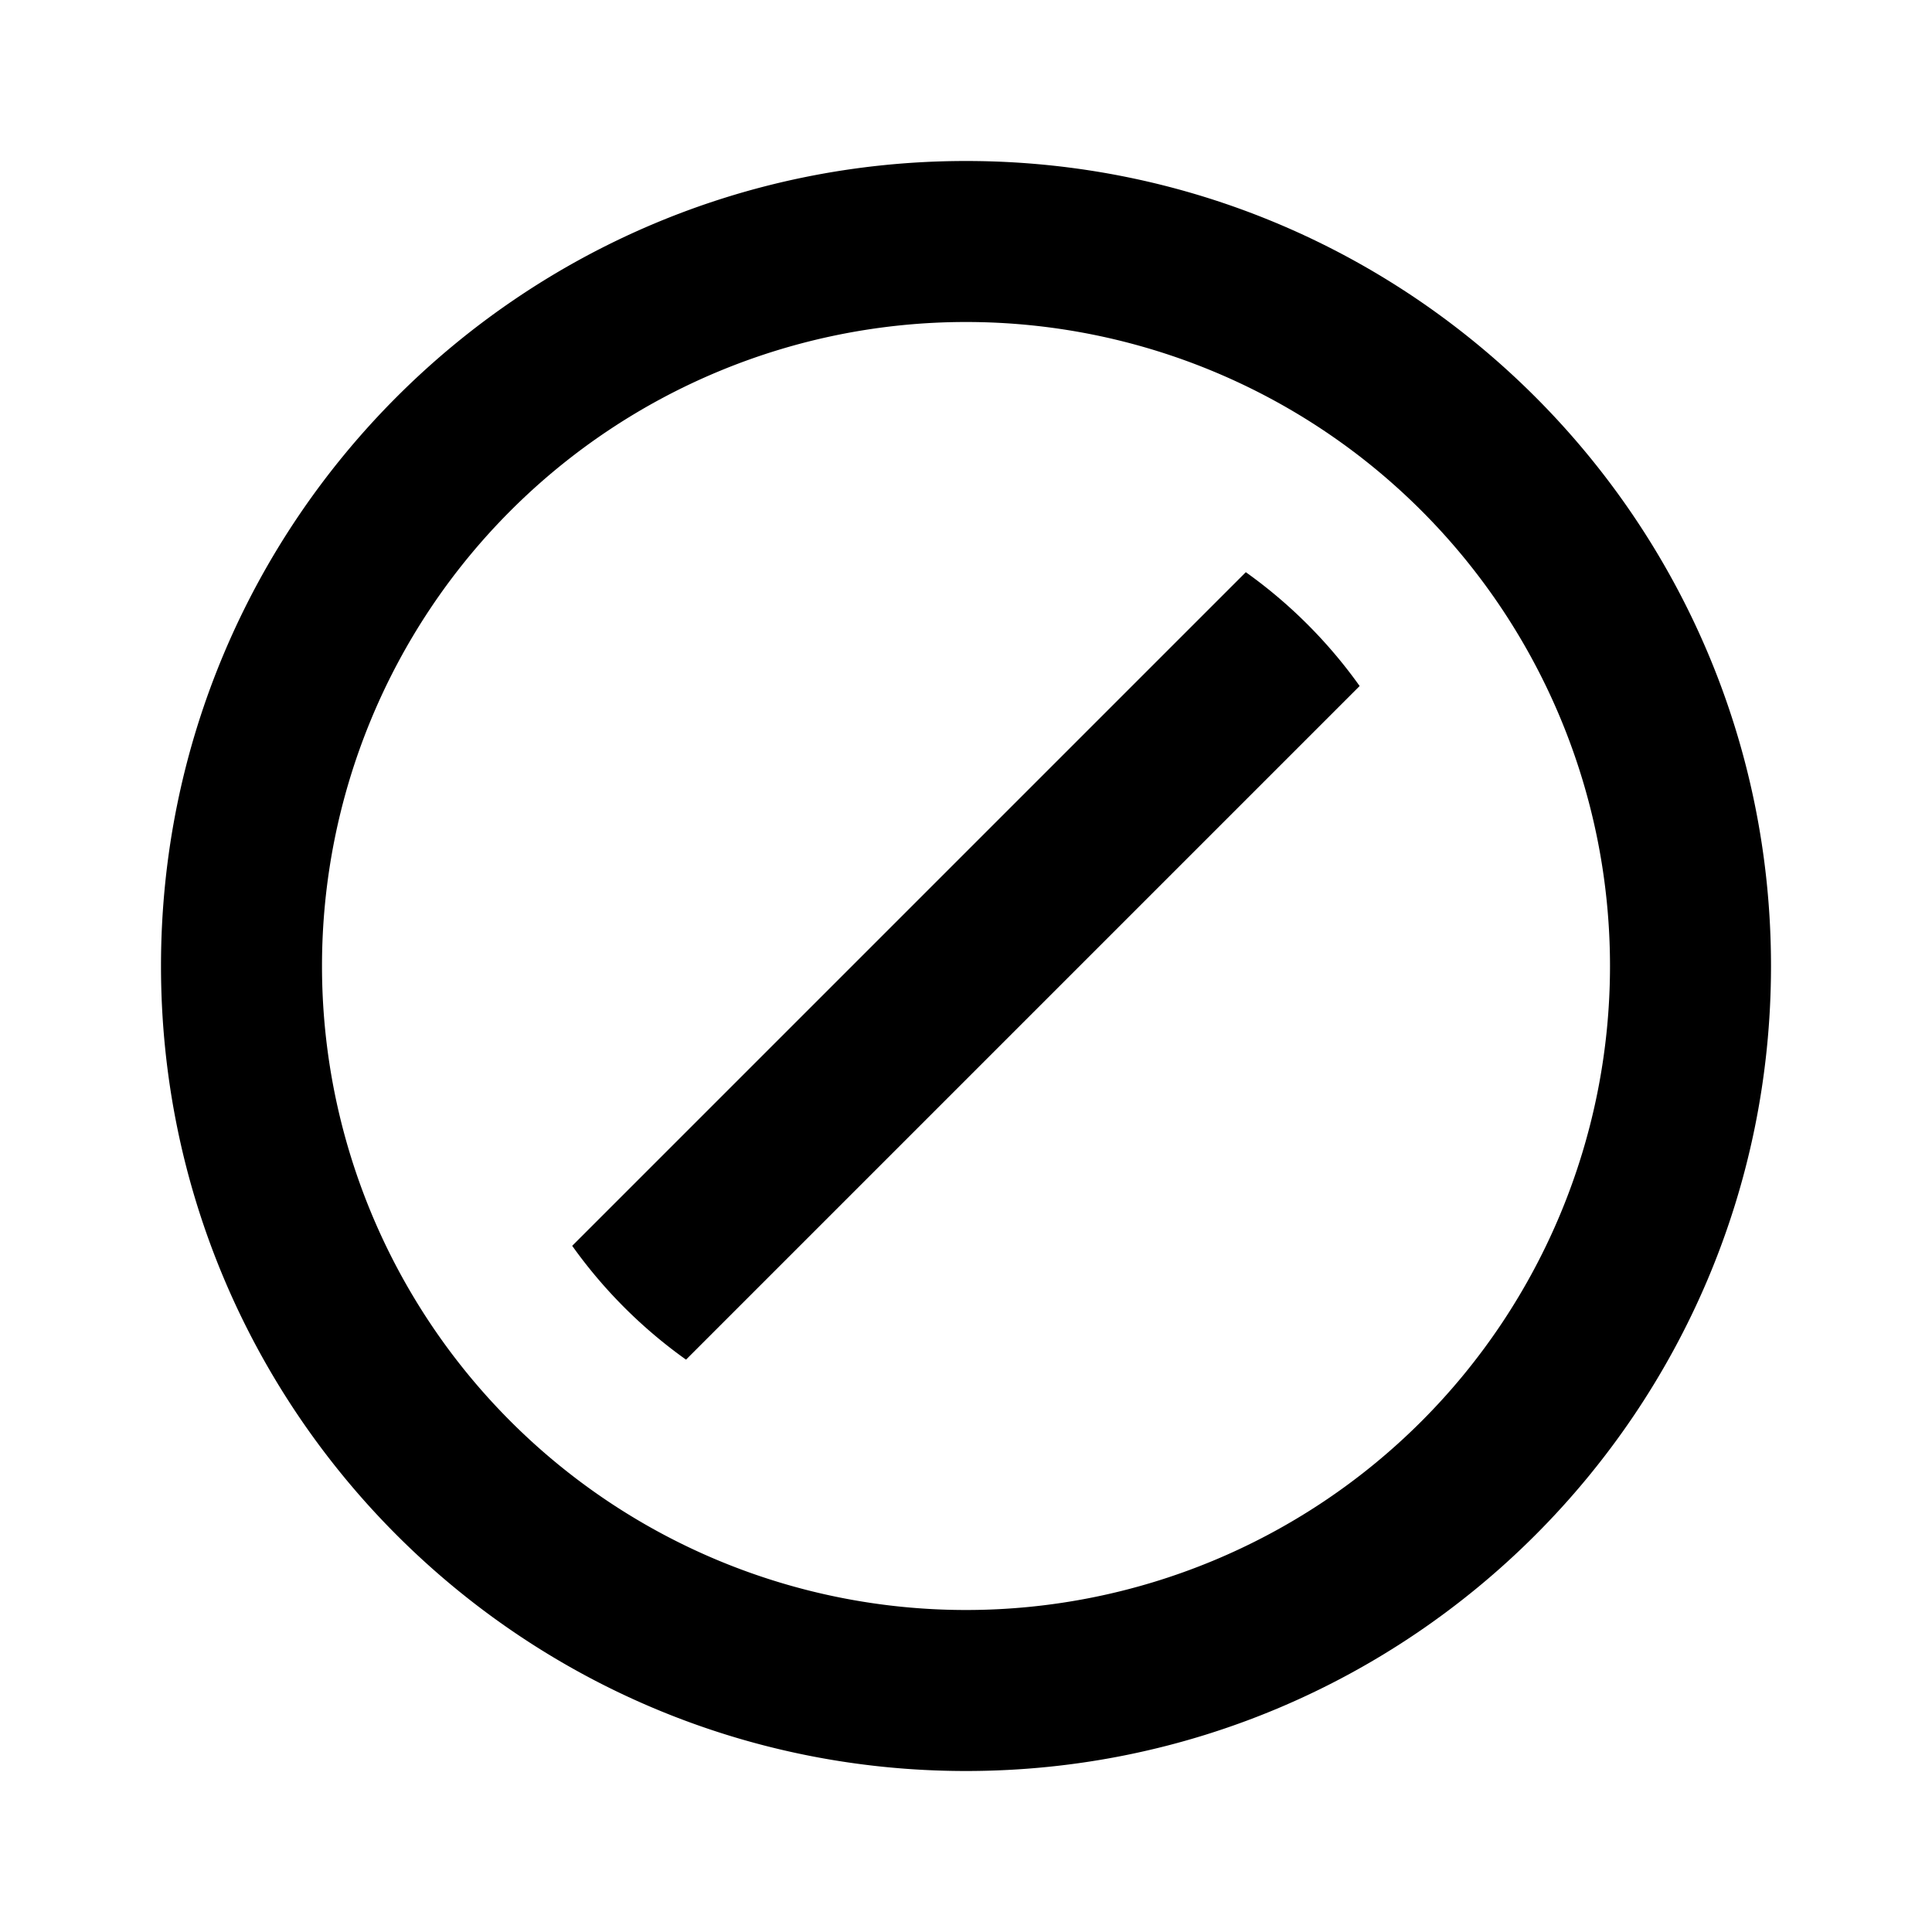 <svg xmlns="http://www.w3.org/2000/svg" width="100%" height="100%" viewBox="0 0 1200 1200"><path fill="currentColor" d="M600 1100C323.9 1100 100 876.1 100 600S323.9 100 600 100 1100 323.9 1100 600 876.1 1100 600 1100zM600 1000A400 400 0 1 0 600 200 400 400 0 0 0 600 1000zM844.5 426.1L426.1 844.5A302 302 0 0 1 355.4 773.8L773.8 355.4A302 302 0 0 1 844.5 426.1z" /></svg>